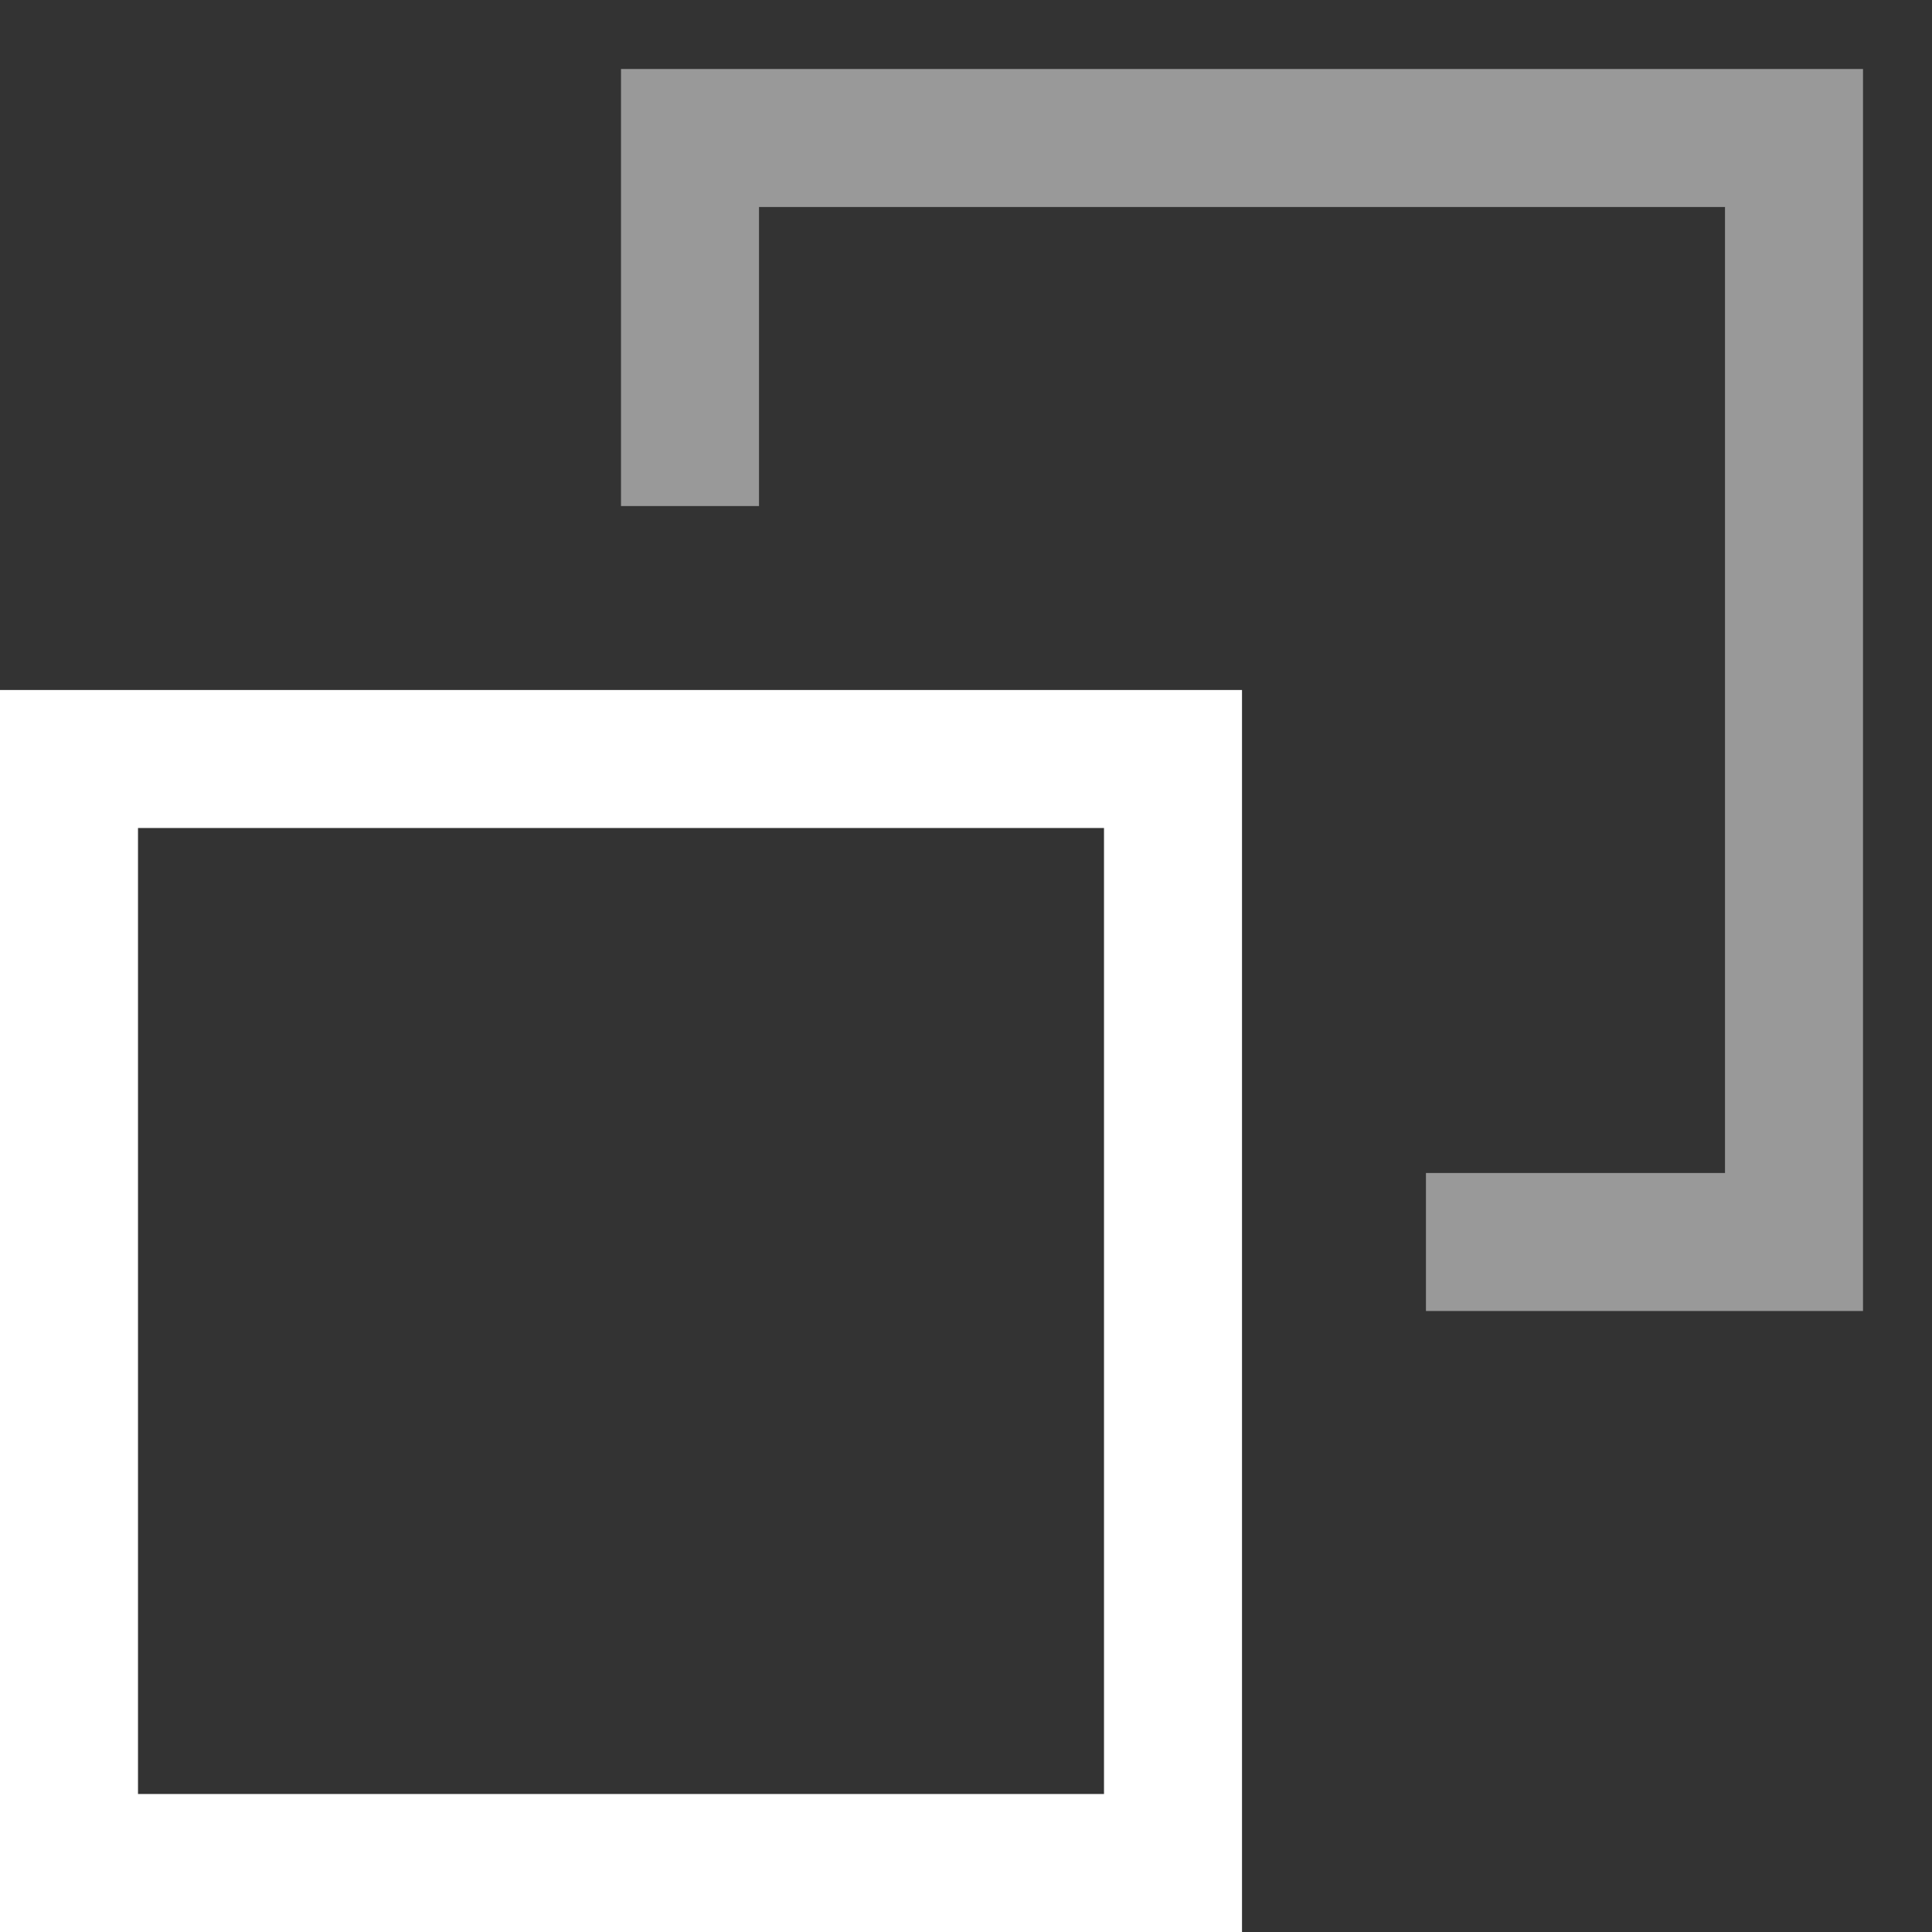 <?xml version="1.0" encoding="UTF-8"?>
<svg width="14px" height="14px" viewBox="0 0 14 14" version="1.1" xmlns="http://www.w3.org/2000/svg" xmlns:xlink="http://www.w3.org/1999/xlink">
    <rect x="0" y="0" width="14" height="14" fill="#333333" stroke="none"/>
    <title>icon16*16/iisg-icon-switch-down</title>
    <g id="页面" stroke="none" stroke-width="1" fill="none" fill-rule="evenodd">
        <g id="03图标" transform="translate(-692, -773)" fill="#FFFFFF" fill-rule="nonzero">
            <g id="编组" transform="translate(691, 772)">
                <path d="M10,6 L10,15 L1,15 L1,6 L10,6 Z M9,7 L2,7 L2,14 L9,14 L9,7 Z" id="矩形"></path>
                <polygon id="路径-2" opacity="0.5" points="14.5 1.5 14.5 10.5 11.333 10.5 11.333 9.5 13.5 9.5 13.5 2.5 6.5 2.5 6.5 4.667 5.5 4.667 5.5 1.5"></polygon>
            </g>
        </g>
    </g>
</svg>